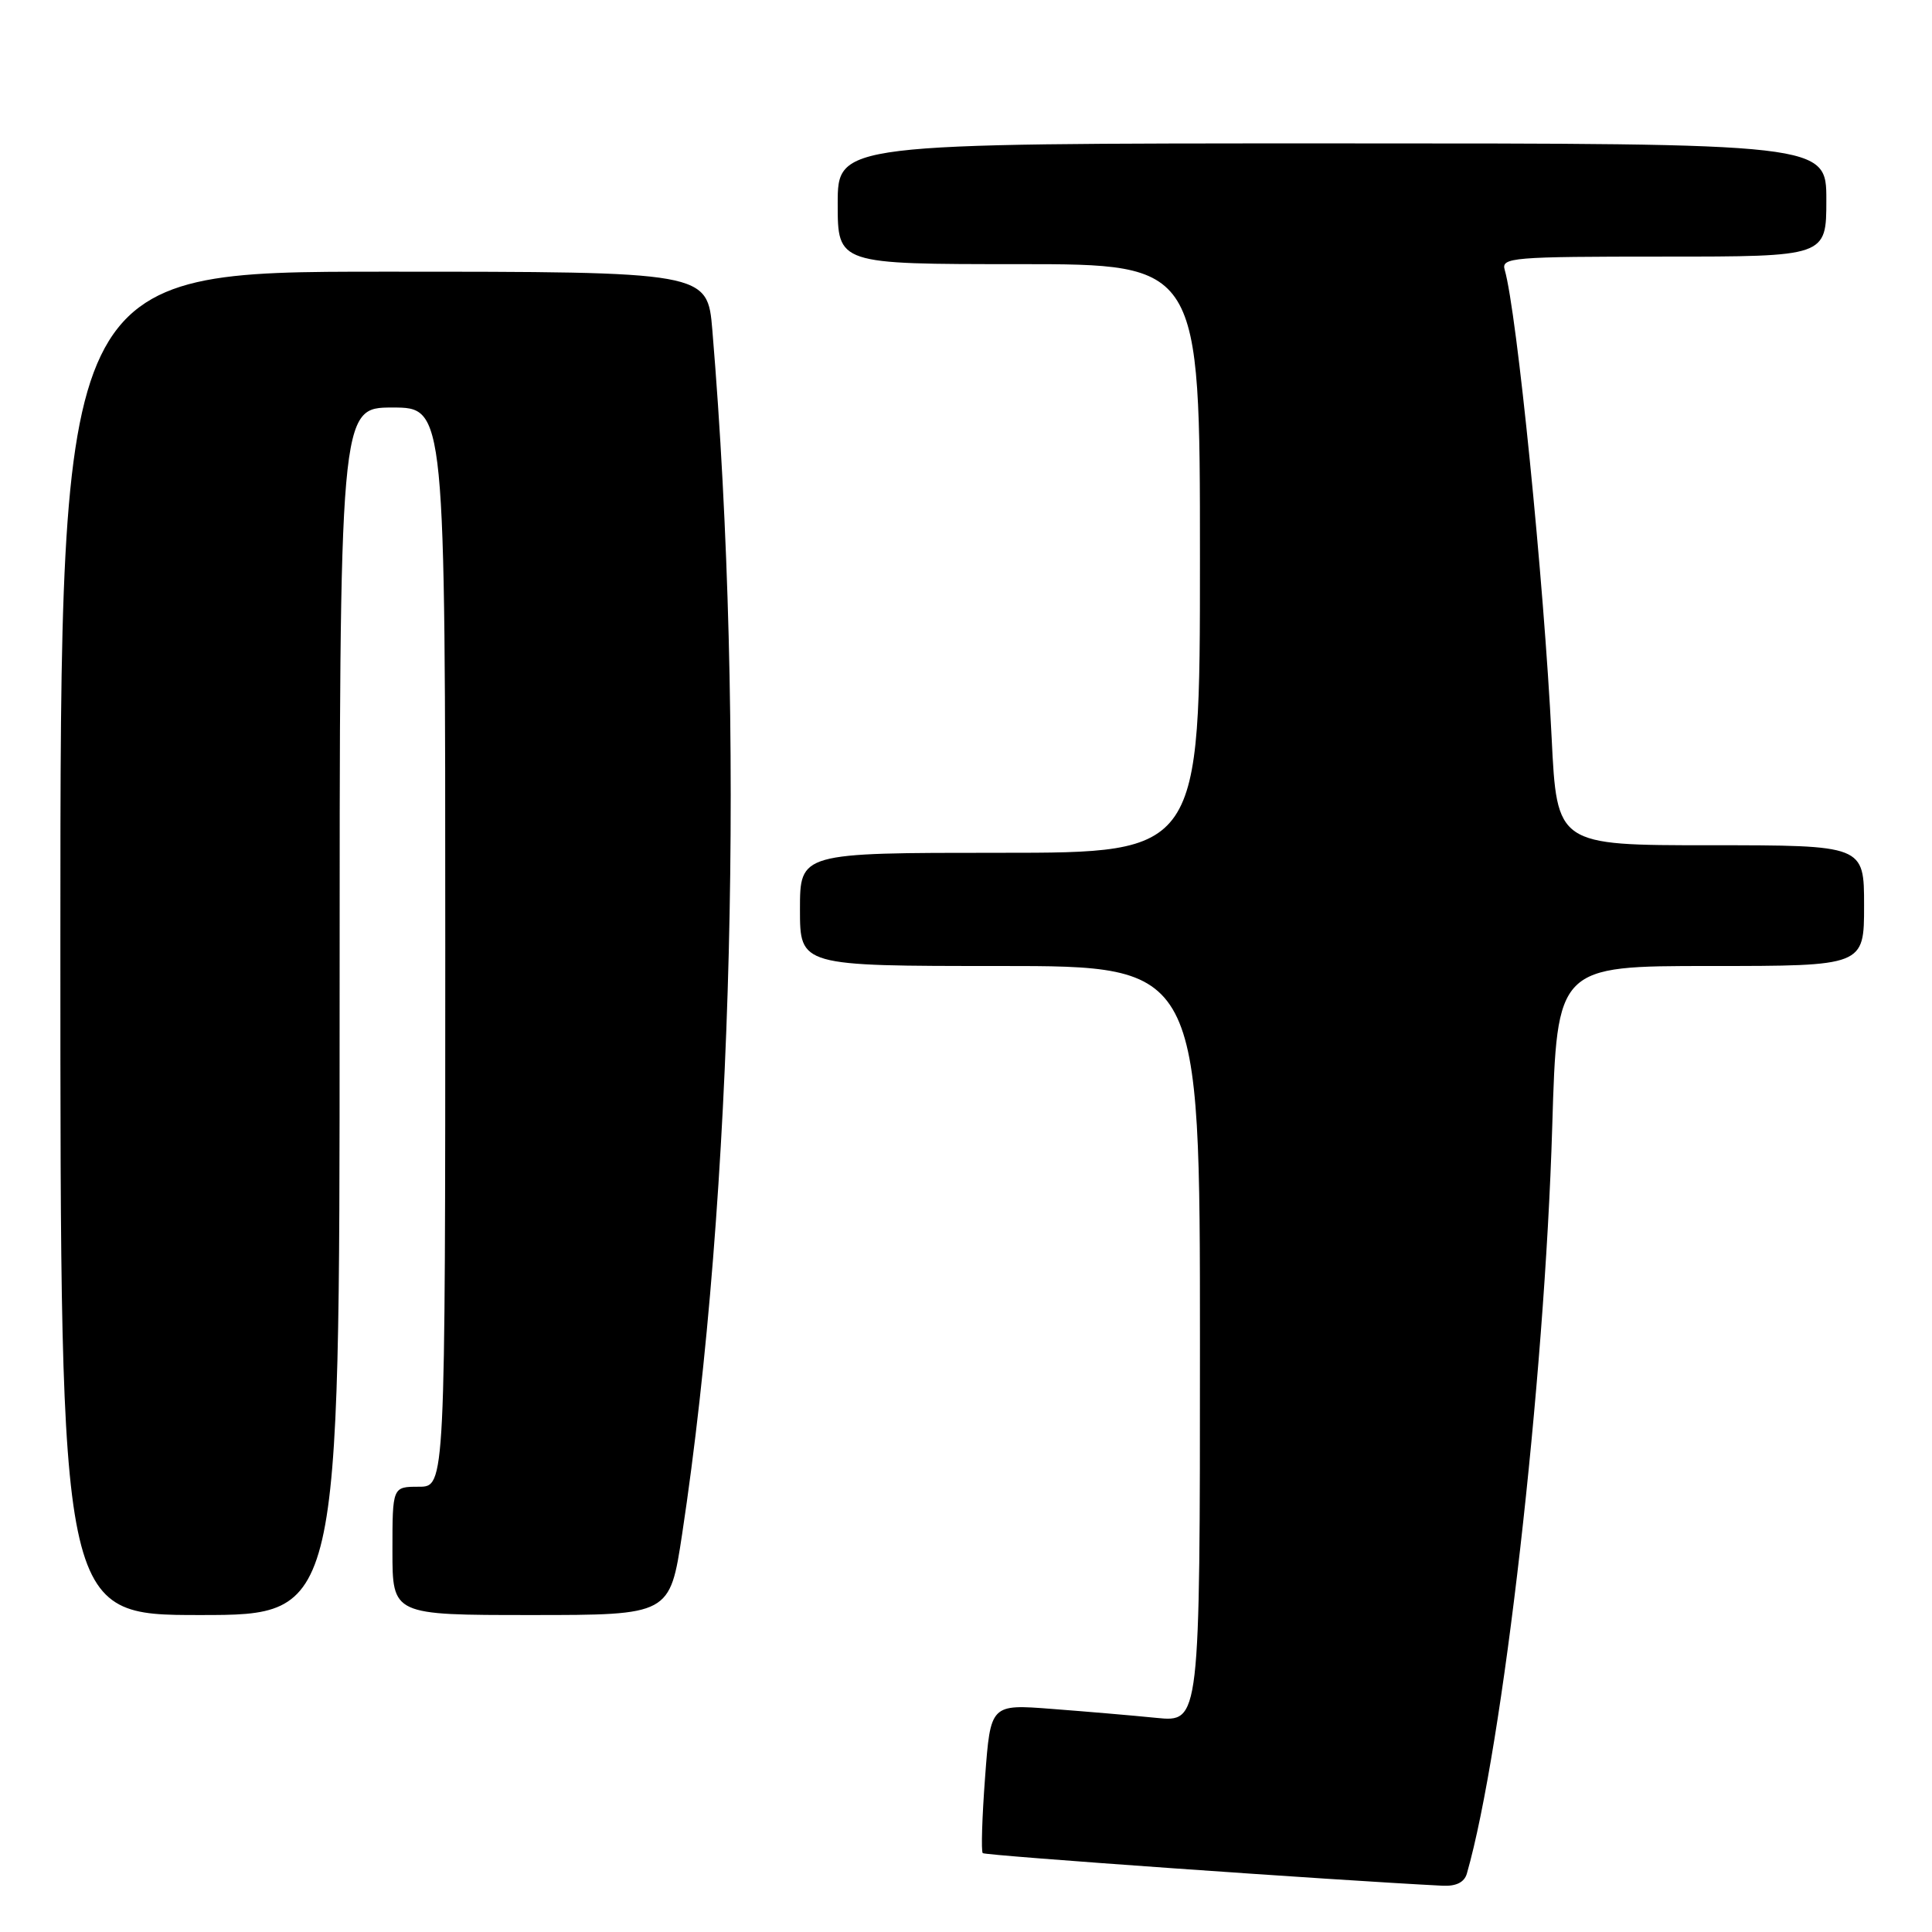 <?xml version="1.0" encoding="UTF-8" standalone="no"?>
<!DOCTYPE svg PUBLIC "-//W3C//DTD SVG 1.1//EN" "http://www.w3.org/Graphics/SVG/1.1/DTD/svg11.dtd" >
<svg xmlns="http://www.w3.org/2000/svg" xmlns:xlink="http://www.w3.org/1999/xlink" version="1.1" viewBox="0 0 256 256">
 <g >
 <path fill="currentColor"
d=" M 194.37 248.25 C 199.13 231.64 204.67 183.12 205.68 149.25 C 206.32 128.00 206.32 128.00 226.66 128.00 C 247.00 128.00 247.00 128.00 247.00 120.00 C 247.00 112.00 247.00 112.00 226.65 112.00 C 206.30 112.00 206.30 112.00 205.60 97.75 C 204.58 77.05 200.99 41.27 199.38 35.75 C 198.90 34.12 200.36 34.00 220.43 34.00 C 242.00 34.00 242.00 34.00 242.00 26.50 C 242.00 19.00 242.00 19.00 176.50 19.00 C 111.00 19.00 111.00 19.00 111.00 27.00 C 111.00 35.00 111.00 35.00 135.00 35.00 C 159.00 35.00 159.00 35.00 159.00 74.00 C 159.00 113.00 159.00 113.00 132.50 113.00 C 106.00 113.00 106.00 113.00 106.00 120.50 C 106.00 128.00 106.00 128.00 132.50 128.00 C 159.00 128.00 159.00 128.00 159.00 178.10 C 159.00 228.20 159.00 228.20 153.25 227.63 C 150.09 227.31 143.84 226.78 139.38 226.44 C 131.25 225.81 131.25 225.81 130.53 235.48 C 130.13 240.79 129.99 245.32 130.22 245.55 C 130.54 245.87 176.93 249.15 191.18 249.87 C 192.96 249.95 194.04 249.41 194.37 248.25 Z  M 45.00 134.00 C 45.00 54.00 45.00 54.00 52.00 54.00 C 59.00 54.00 59.00 54.00 59.00 125.50 C 59.00 197.00 59.00 197.00 55.50 197.00 C 52.00 197.00 52.00 197.00 52.00 205.50 C 52.00 214.00 52.00 214.00 70.38 214.00 C 88.76 214.00 88.76 214.00 90.39 203.25 C 97.17 158.38 98.74 95.93 94.39 43.75 C 93.74 36.00 93.74 36.00 50.87 36.00 C 8.00 36.00 8.00 36.00 8.00 125.00 C 8.00 214.00 8.00 214.00 26.50 214.00 C 45.00 214.00 45.00 214.00 45.00 134.00 Z "/>
</g>
</svg>